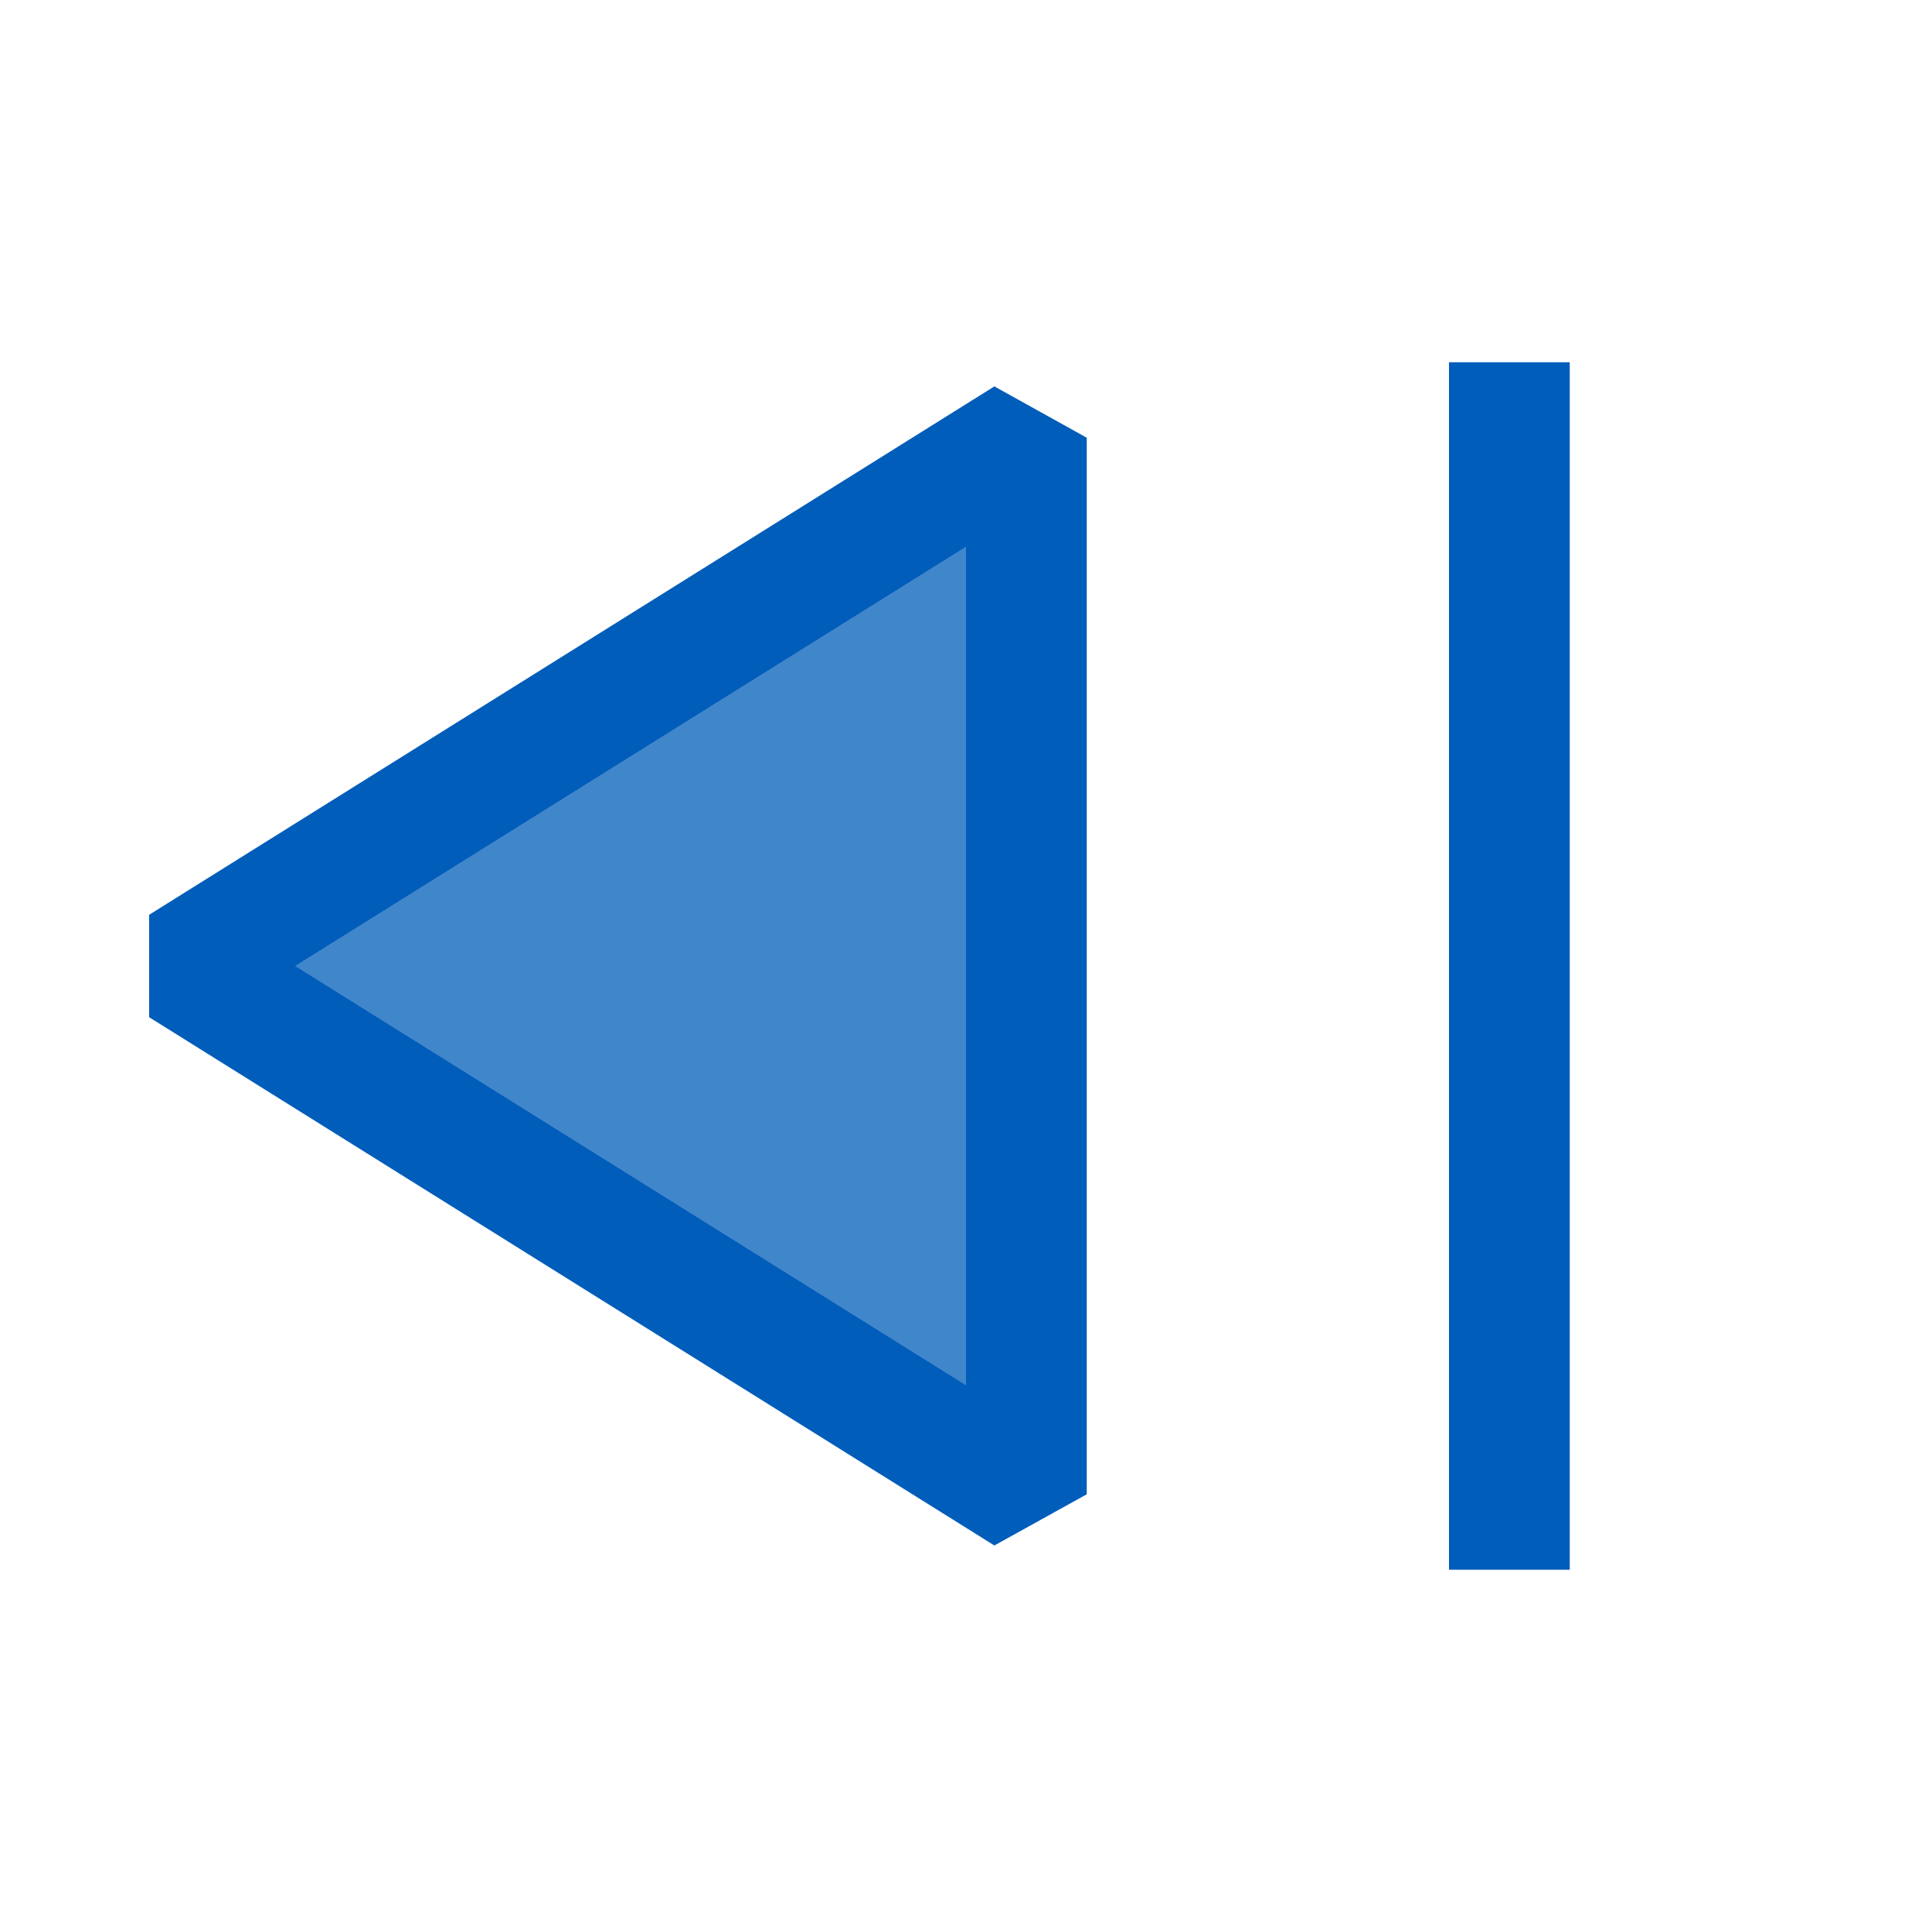 <svg xmlns="http://www.w3.org/2000/svg" viewBox="0 0 16 16">
  <defs>
    <style>.canvas{fill: none; opacity: 0;}.light-blue{fill: #005dba; opacity: 1;}.cls-1{opacity:0.75;}</style>
  </defs>
  <title>IconLightReverseRun</title>
  <g id="canvas" class="canvas">
    <path class="canvas" d="M16,16H0V0H16Z" />
  </g>
  <g id="level-1">
    <g class="cls-1">
      <path class="light-blue" d="M8.5,3.625v8.75L1.5,8Z" />
    </g>
    <path class="light-blue" d="M1.235,7.576v.848l7,4.375L9,12.375V3.625L8.235,3.2ZM2.443,8,8,4.527v6.946Z" />
    <path class="light-blue" d="M13,3V13H12V3Z" />
  </g>
</svg>
